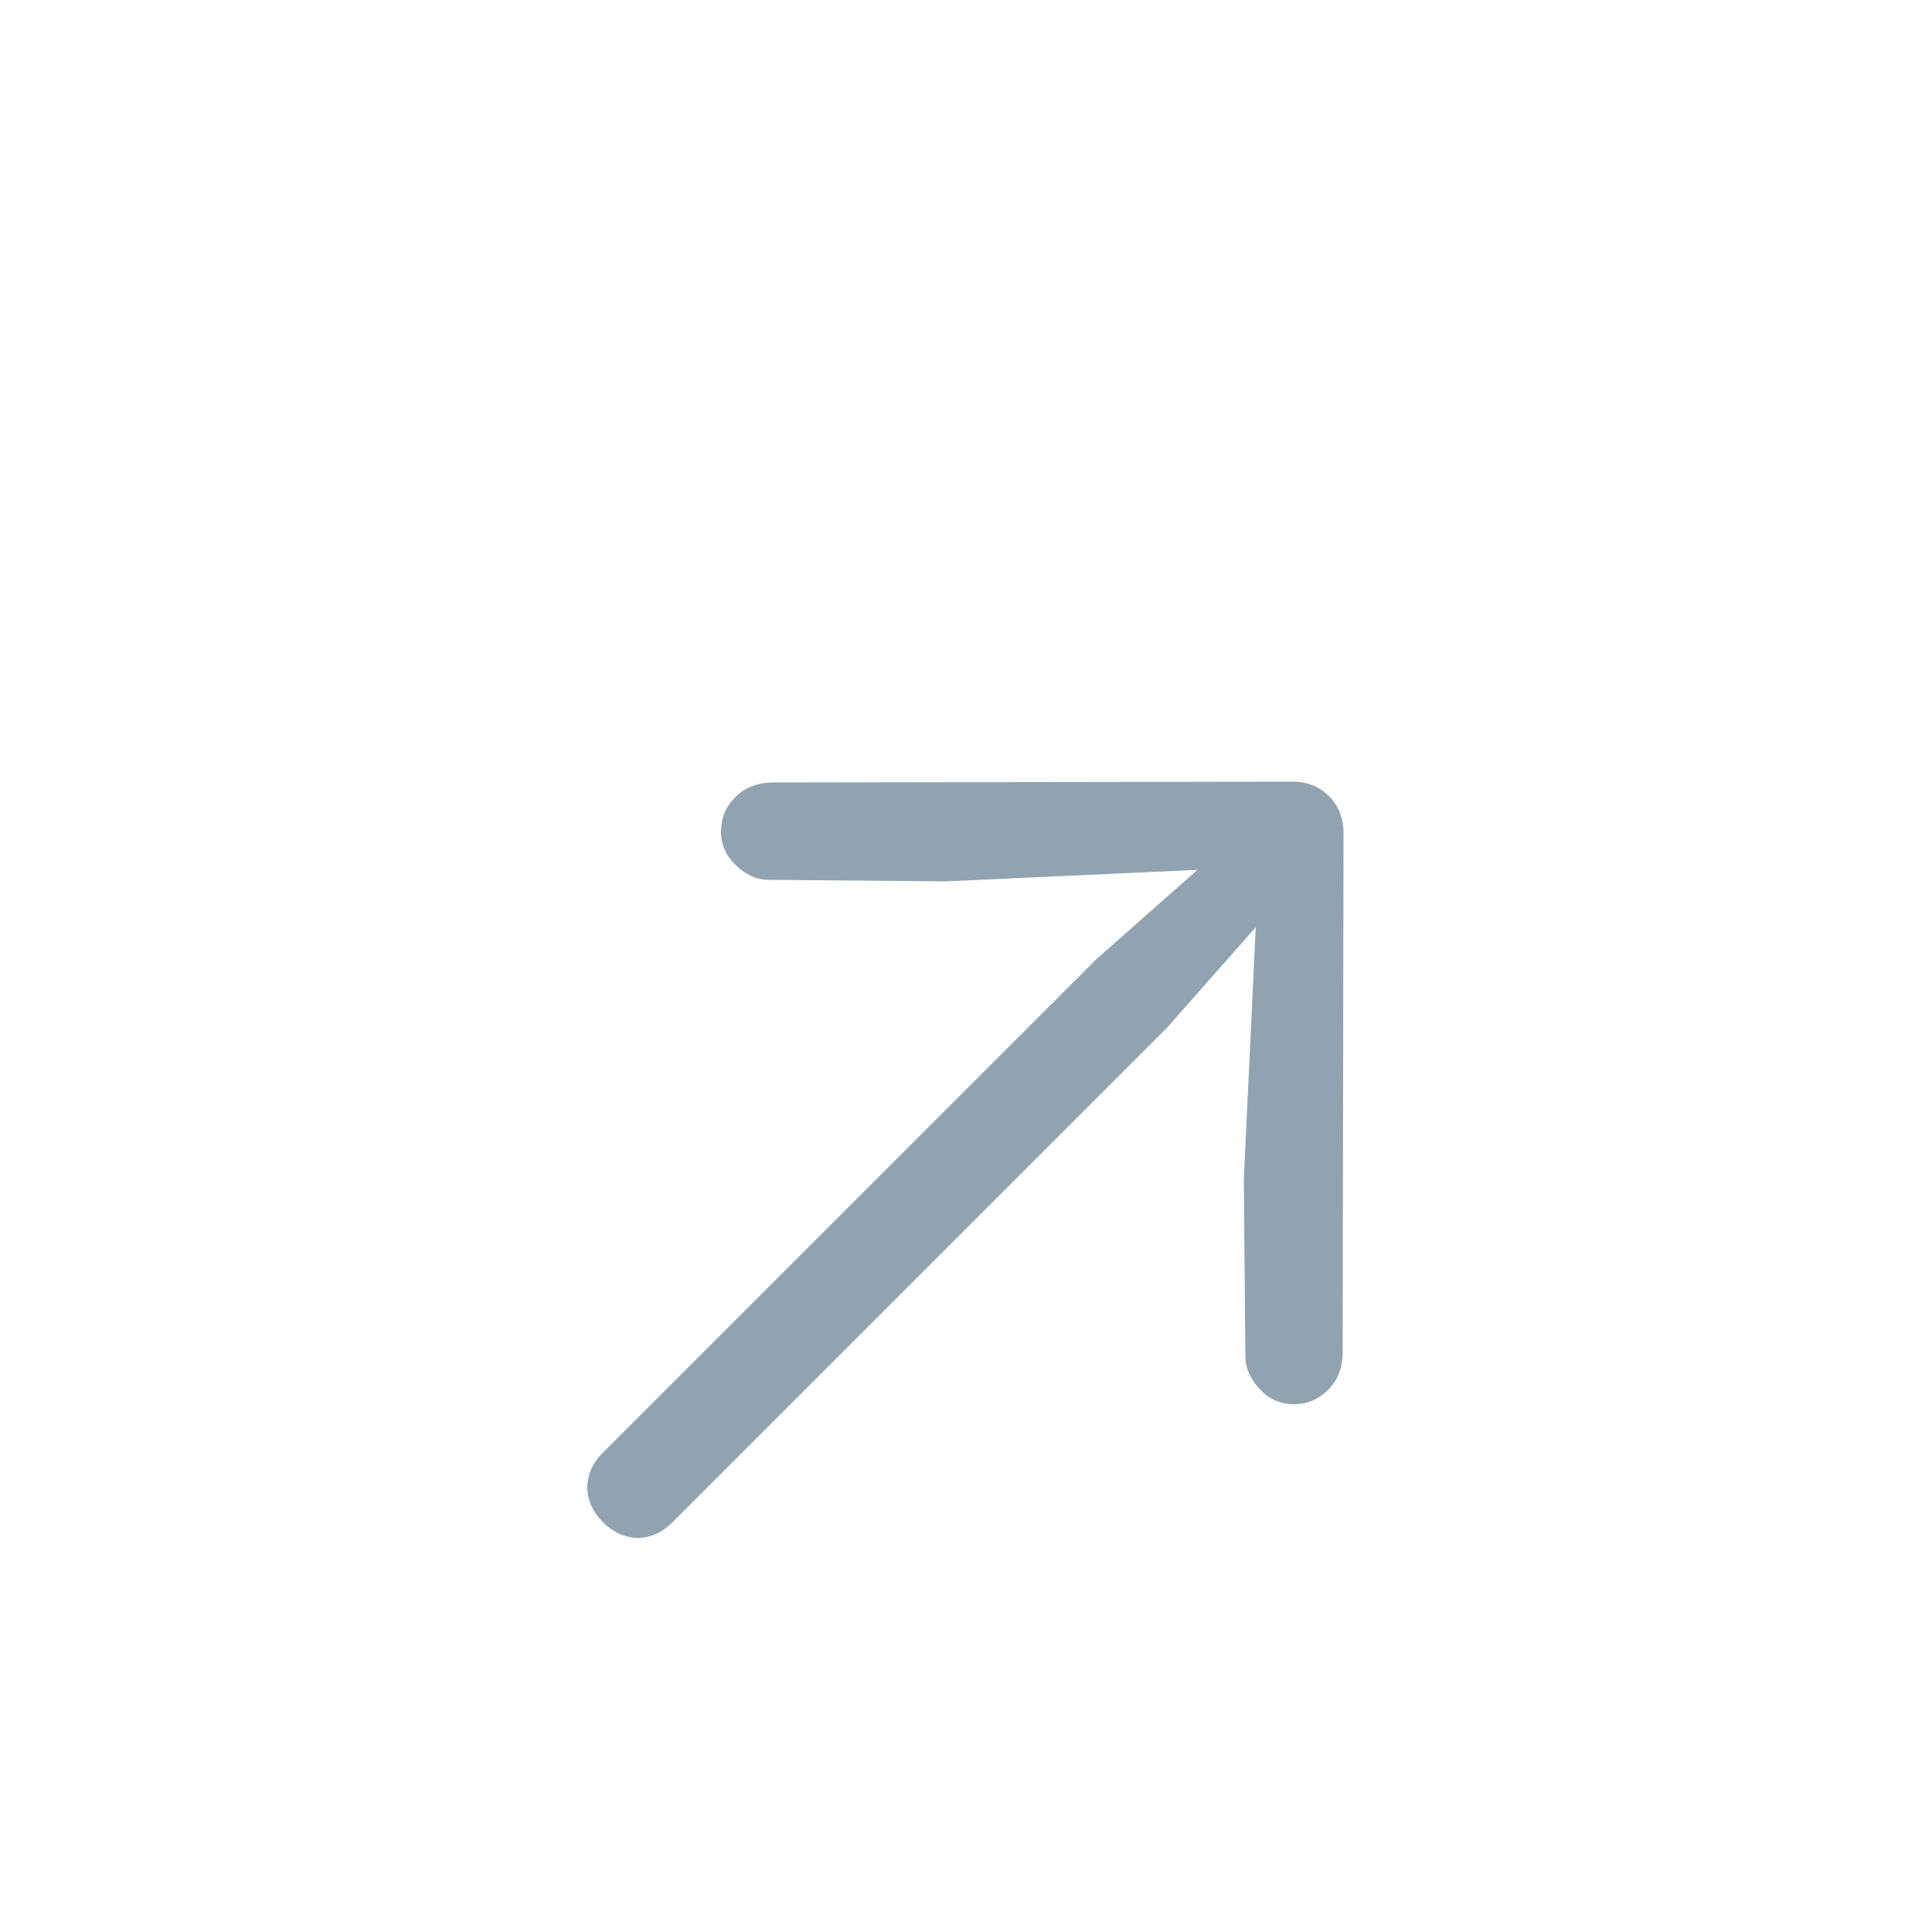 <svg width="20" height="20" viewBox="0 0 20 20" fill="none" xmlns="http://www.w3.org/2000/svg">
<g clip-path="url(#clip0_9_612)">
<path d="M13.758 8.242C13.655 8.139 13.524 8.089 13.365 8.092L8.006 8.1C7.92 8.1 7.845 8.114 7.78 8.141C7.718 8.165 7.662 8.201 7.614 8.25C7.514 8.35 7.464 8.467 7.464 8.602C7.461 8.734 7.51 8.85 7.61 8.95C7.658 8.999 7.714 9.038 7.776 9.068C7.835 9.095 7.897 9.108 7.962 9.108L9.791 9.124L12.863 8.983L12.742 8.699L11.358 9.922L6.238 15.041C6.132 15.147 6.08 15.267 6.08 15.402C6.083 15.534 6.137 15.653 6.242 15.758C6.347 15.863 6.466 15.917 6.598 15.92C6.733 15.92 6.853 15.867 6.958 15.762L12.078 10.642L13.3 9.258L13.021 9.14L12.876 12.208L12.892 14.038C12.892 14.102 12.906 14.166 12.936 14.228C12.963 14.287 13.001 14.341 13.05 14.39C13.149 14.49 13.265 14.538 13.398 14.536C13.533 14.536 13.65 14.486 13.75 14.386C13.847 14.289 13.897 14.163 13.899 14.009L13.908 8.634C13.91 8.475 13.86 8.344 13.758 8.242Z" fill="#91A3B1"/>
</g>
<defs>
<clipPath id="clip0_9_612">
<rect width="20" height="20" fill="white"/>
</clipPath>
</defs>
</svg>
